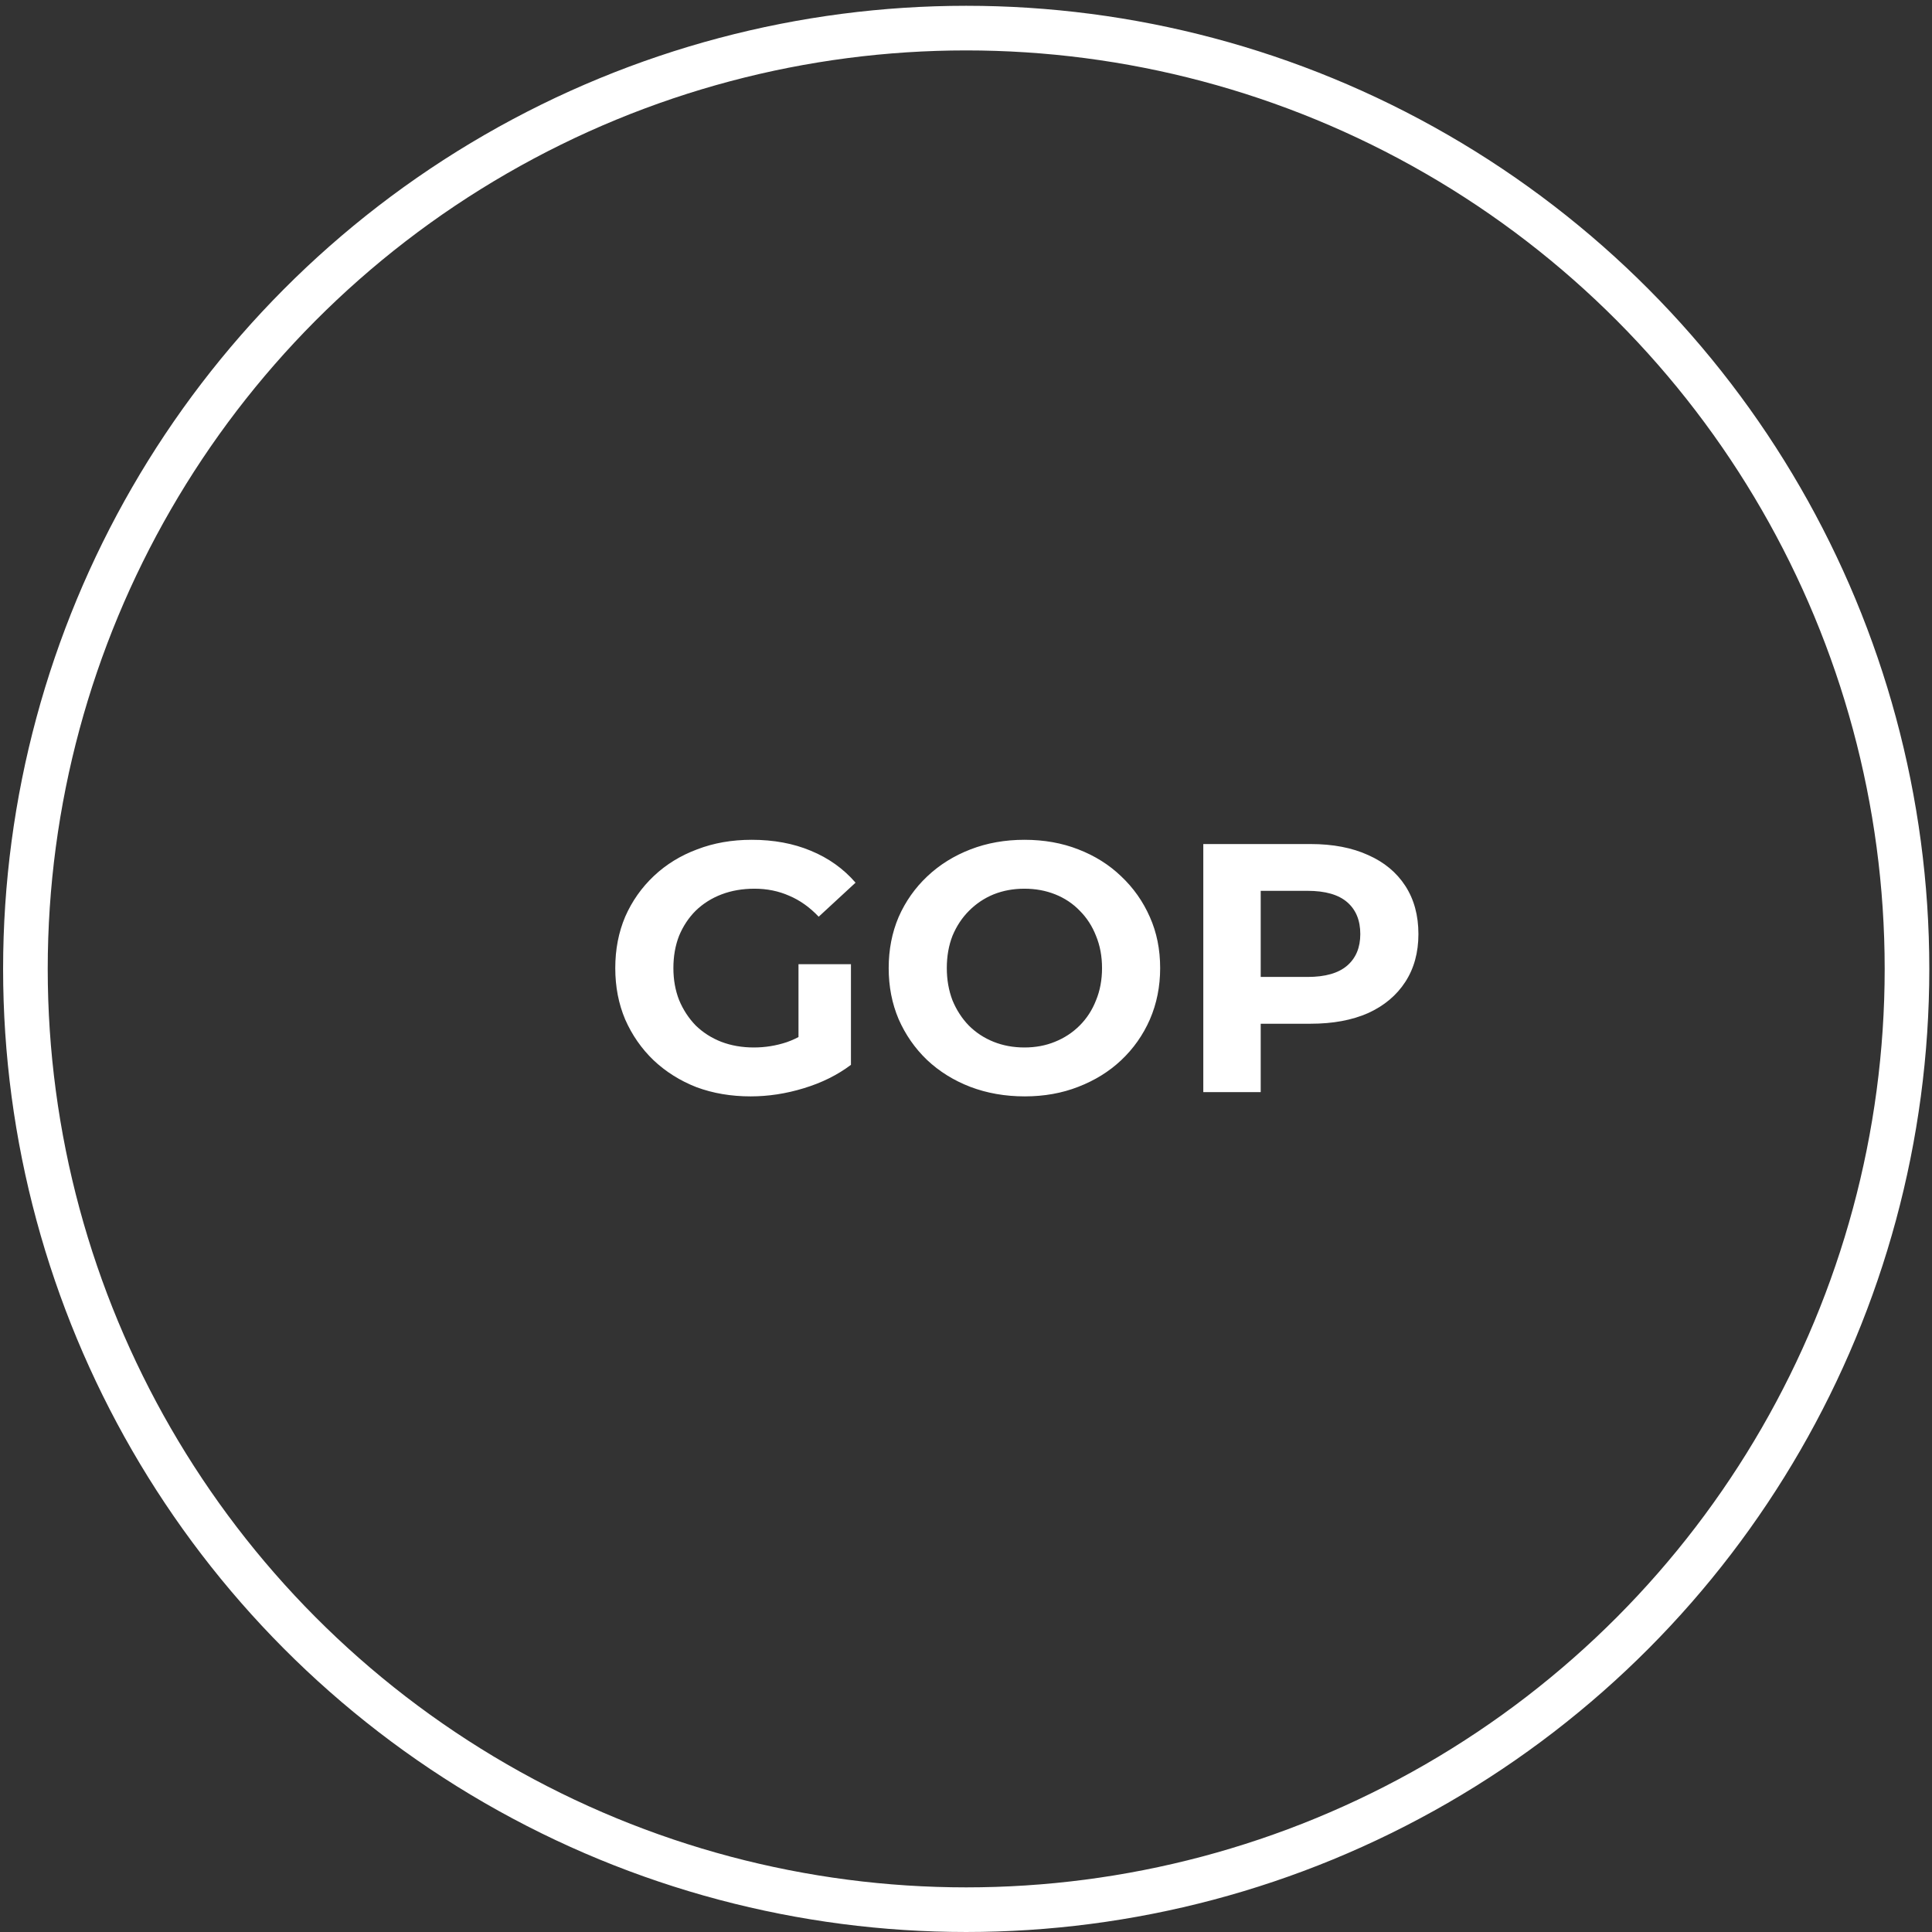 <svg width="227" height="227" viewBox="0 0 227 227" fill="none" xmlns="http://www.w3.org/2000/svg">
<rect x="0" y="0" width="227" height="227" fill="#333333" stroke="none"/>
<circle cx="113.524" cy="113.84" r="110.538" stroke="white" stroke-width="5.243"/>
<path d="M88.198 128.819C85.894 128.819 83.77 128.458 81.827 127.736C79.912 126.987 78.232 125.932 76.788 124.572C75.373 123.211 74.262 121.615 73.457 119.783C72.68 117.951 72.291 115.938 72.291 113.745C72.291 111.552 72.68 109.54 73.457 107.708C74.262 105.875 75.387 104.279 76.83 102.919C78.274 101.559 79.967 100.518 81.91 99.796C83.853 99.046 85.991 98.672 88.323 98.672C90.904 98.672 93.222 99.102 95.277 99.963C97.359 100.823 99.107 102.072 100.523 103.71L96.193 107.708C95.138 106.597 93.986 105.778 92.737 105.251C91.487 104.696 90.127 104.418 88.656 104.418C87.24 104.418 85.949 104.64 84.783 105.084C83.617 105.528 82.604 106.167 81.744 107C80.911 107.832 80.258 108.818 79.787 109.956C79.342 111.094 79.12 112.357 79.12 113.745C79.12 115.106 79.342 116.355 79.787 117.493C80.258 118.631 80.911 119.63 81.744 120.491C82.604 121.324 83.604 121.962 84.742 122.406C85.908 122.851 87.185 123.073 88.573 123.073C89.905 123.073 91.196 122.864 92.445 122.448C93.722 122.004 94.957 121.268 96.151 120.241L99.982 125.113C98.4 126.307 96.553 127.223 94.444 127.861C92.362 128.5 90.28 128.819 88.198 128.819ZM93.819 124.239V113.287H99.982V125.113L93.819 124.239ZM120.405 128.819C118.101 128.819 115.964 128.444 113.993 127.695C112.05 126.945 110.356 125.89 108.913 124.53C107.497 123.17 106.387 121.574 105.582 119.741C104.804 117.909 104.416 115.911 104.416 113.745C104.416 111.58 104.804 109.581 105.582 107.749C106.387 105.917 107.511 104.321 108.955 102.961C110.398 101.6 112.091 100.546 114.035 99.796C115.978 99.046 118.088 98.672 120.364 98.672C122.668 98.672 124.778 99.046 126.693 99.796C128.636 100.546 130.316 101.6 131.731 102.961C133.175 104.321 134.299 105.917 135.104 107.749C135.909 109.554 136.312 111.552 136.312 113.745C136.312 115.911 135.909 117.923 135.104 119.783C134.299 121.615 133.175 123.211 131.731 124.572C130.316 125.904 128.636 126.945 126.693 127.695C124.778 128.444 122.682 128.819 120.405 128.819ZM120.364 123.073C121.669 123.073 122.862 122.851 123.945 122.406C125.055 121.962 126.027 121.324 126.86 120.491C127.692 119.658 128.331 118.673 128.775 117.535C129.247 116.396 129.483 115.133 129.483 113.745C129.483 112.357 129.247 111.094 128.775 109.956C128.331 108.818 127.692 107.832 126.86 107C126.055 106.167 125.097 105.528 123.986 105.084C122.876 104.64 121.669 104.418 120.364 104.418C119.059 104.418 117.852 104.64 116.741 105.084C115.659 105.528 114.701 106.167 113.868 107C113.035 107.832 112.383 108.818 111.911 109.956C111.467 111.094 111.245 112.357 111.245 113.745C111.245 115.106 111.467 116.369 111.911 117.535C112.383 118.673 113.021 119.658 113.826 120.491C114.659 121.324 115.631 121.962 116.741 122.406C117.852 122.851 119.059 123.073 120.364 123.073ZM141.381 128.319V99.171H153.998C156.608 99.171 158.856 99.602 160.744 100.462C162.632 101.295 164.089 102.503 165.116 104.085C166.143 105.667 166.657 107.555 166.657 109.748C166.657 111.913 166.143 113.787 165.116 115.369C164.089 116.952 162.632 118.173 160.744 119.034C158.856 119.866 156.608 120.283 153.998 120.283H145.129L148.127 117.243V128.319H141.381ZM148.127 117.993L145.129 114.786H153.624C155.706 114.786 157.26 114.342 158.287 113.454C159.314 112.566 159.828 111.33 159.828 109.748C159.828 108.138 159.314 106.889 158.287 106C157.26 105.112 155.706 104.668 153.624 104.668H145.129L148.127 101.462V117.993Z" fill="white"/>
</svg>
